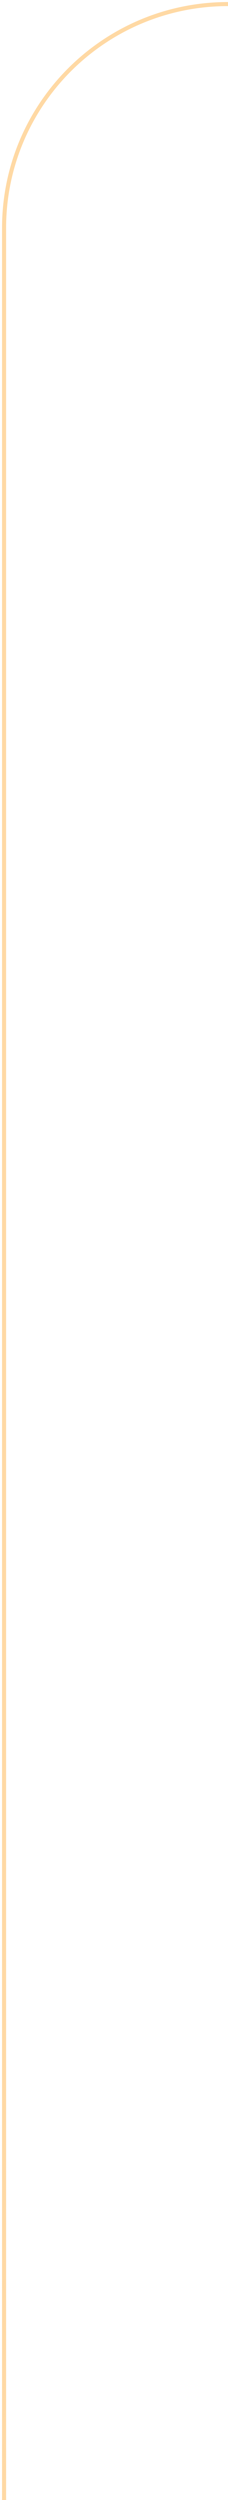 <svg width="56" height="614" viewBox="0 0 56 614" fill="none" xmlns="http://www.w3.org/2000/svg">
<path d="M0.5 56C0.5 25.348 25.348 0.5 56 0.5V1.5C25.901 1.5 1.5 25.901 1.5 56H0.5ZM56 614H1H56ZM0.5 614V56C0.5 25.348 25.348 0.5 56 0.5V1.5C25.901 1.5 1.5 25.901 1.5 56V614H0.5ZM56 1V614V1Z" fill="#FFD9A4"/>
</svg>
